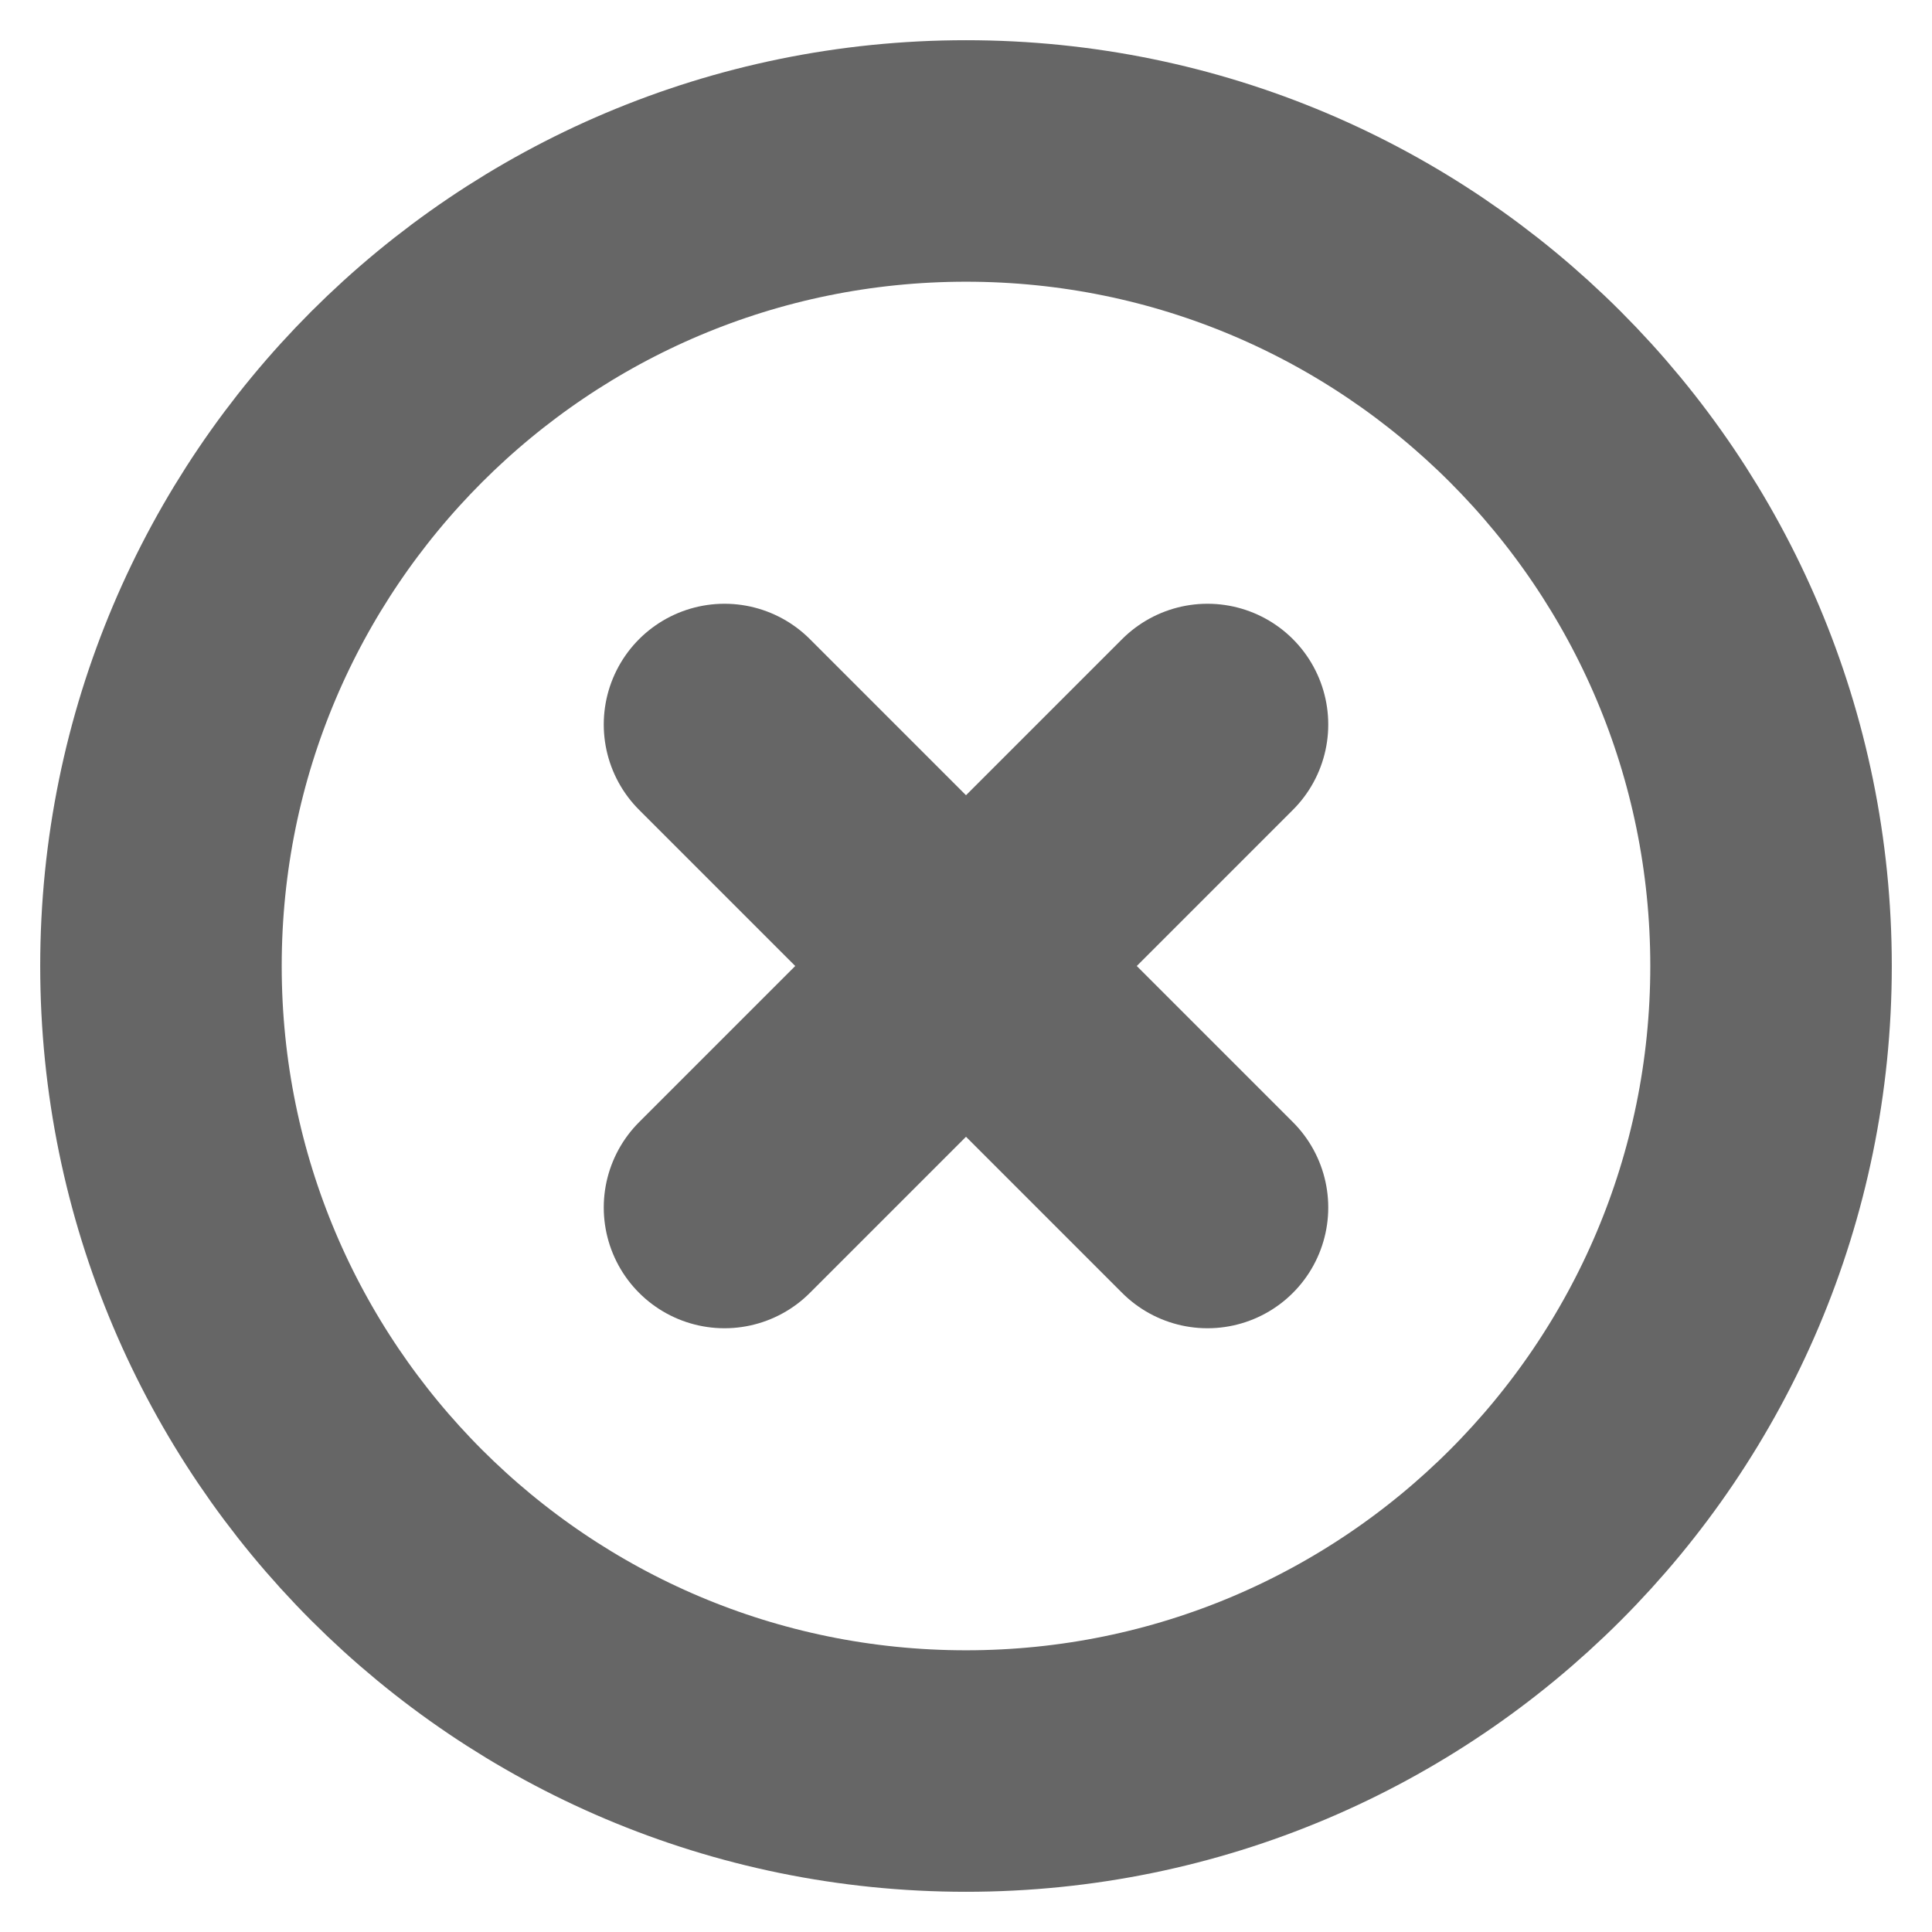 <svg width="16" height="16" viewBox="0 0 16 16" fill="none" xmlns="http://www.w3.org/2000/svg">
<g opacity="0.6" clip-path="url(#clip0_1944_2094)">
<path d="M8 14.667C11.682 14.667 14.667 11.682 14.667 8C14.667 4.318 11.682 1.333 8 1.333C4.318 1.333 1.333 4.318 1.333 8C1.333 11.682 4.318 14.667 8 14.667Z" stroke="black" stroke-width="2" stroke-linecap="round" stroke-linejoin="round"/>
<path d="M10 6L6 10" stroke="black" stroke-width="2" stroke-linecap="round" stroke-linejoin="round"/>
<path d="M6 6L10 10" stroke="black" stroke-width="2" stroke-linecap="round" stroke-linejoin="round"/>
</g>
<defs>
<clipPath id="clip0_1944_2094">
<rect width="16" height="16" fill="white"/>
</clipPath>
</defs>
</svg>
